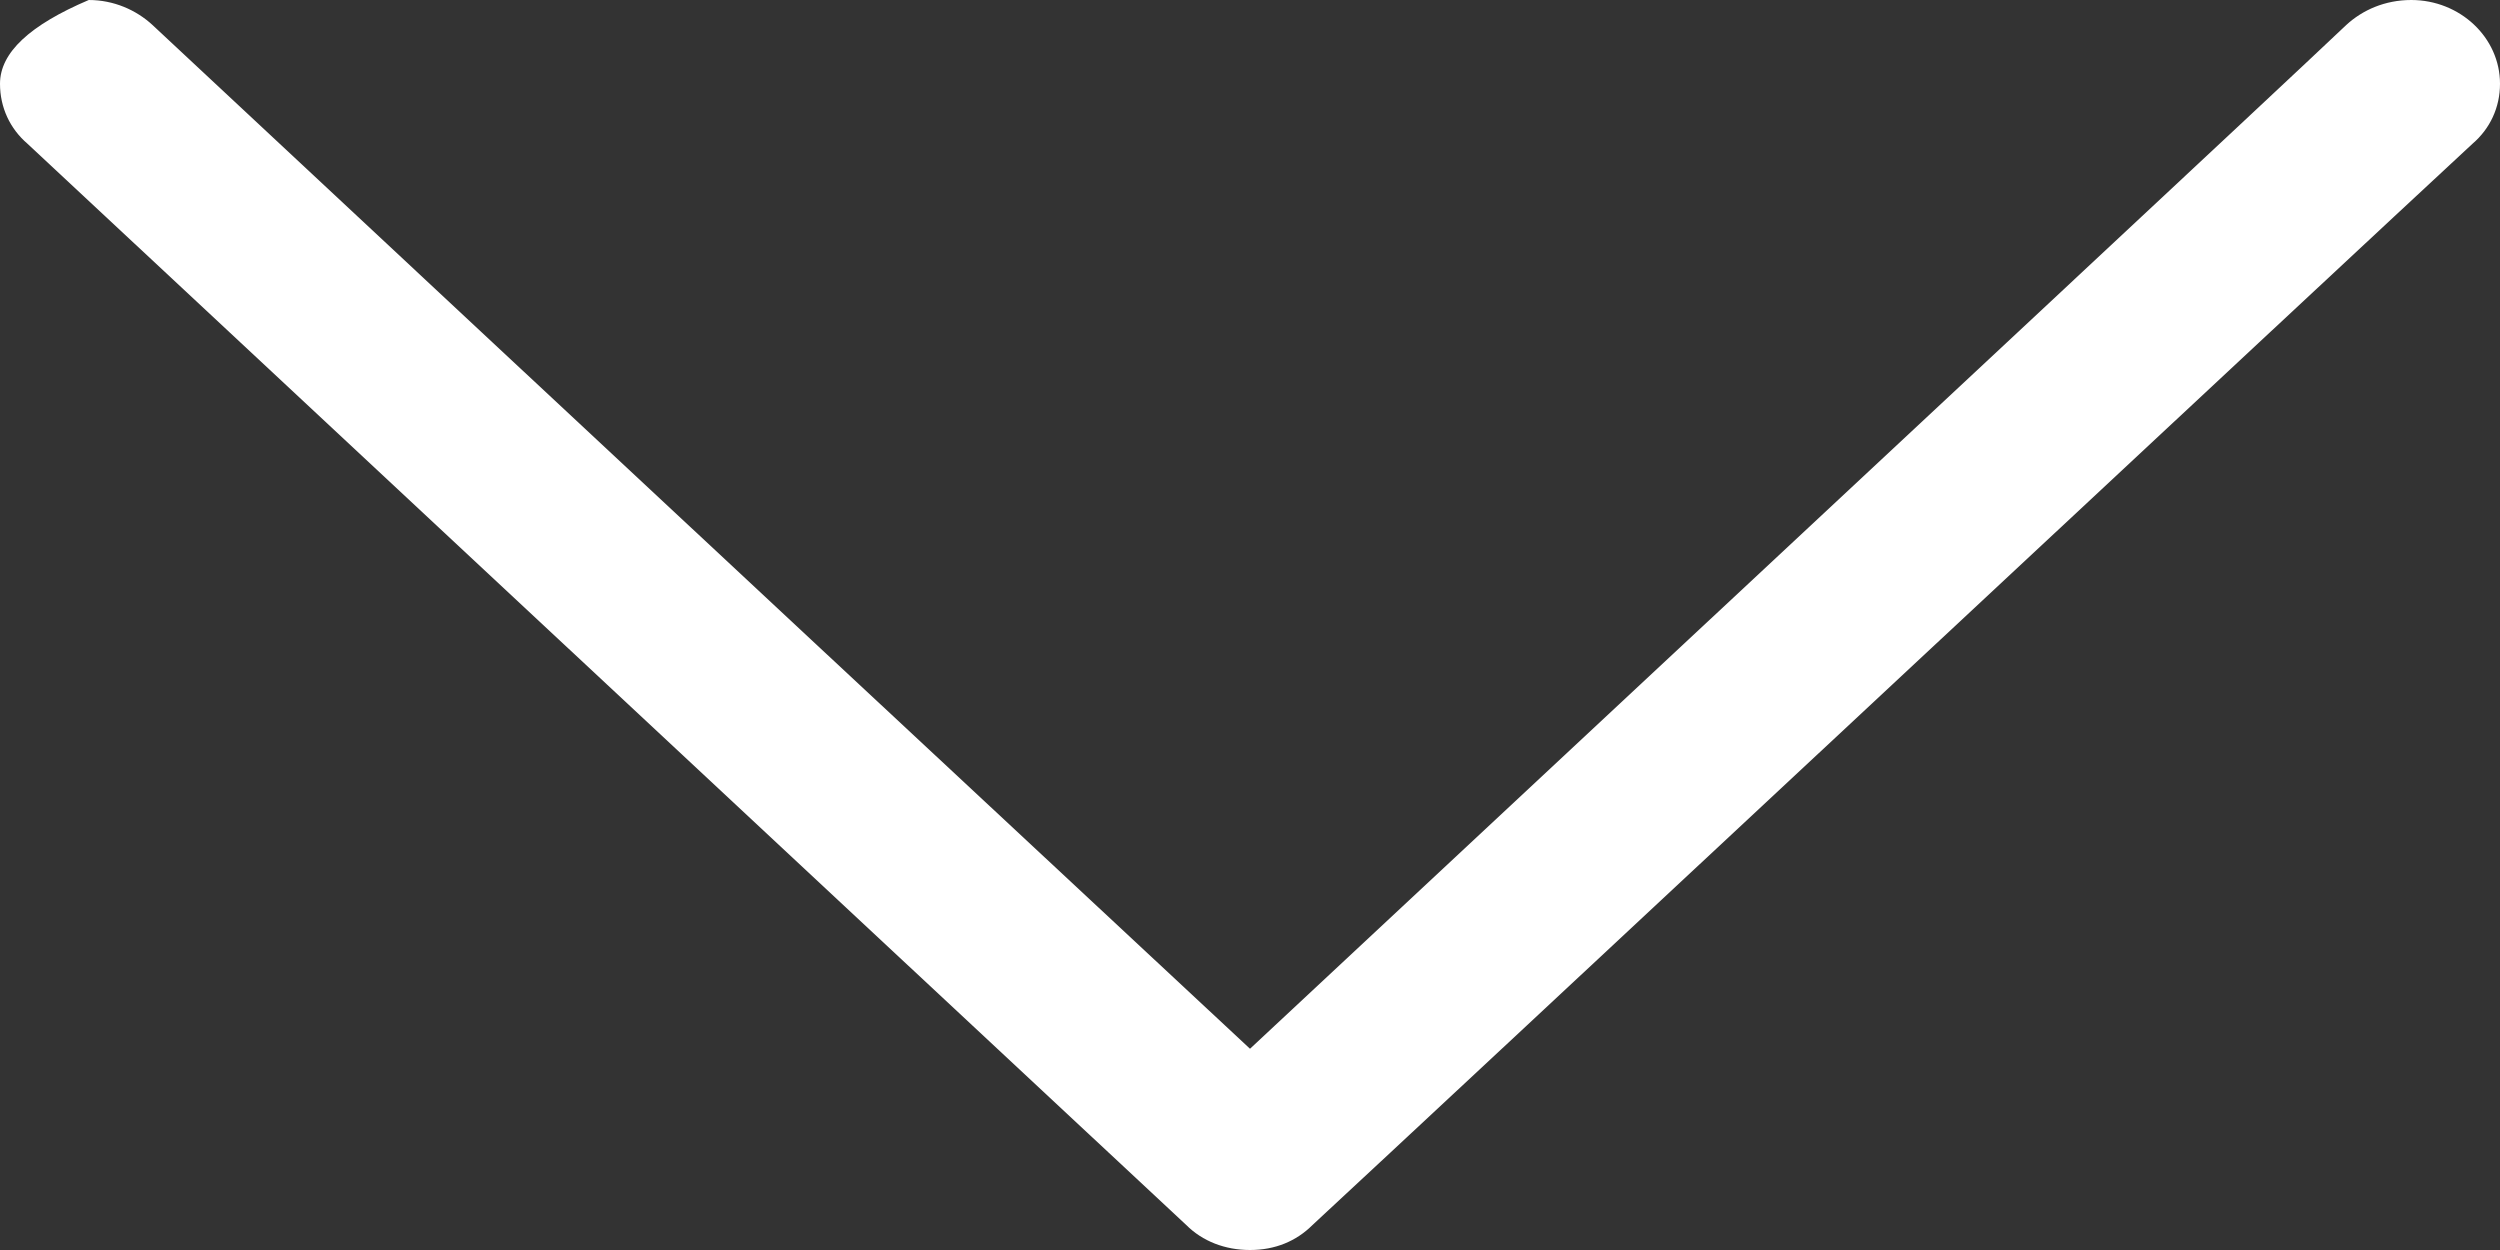 <?xml version="1.0" encoding="UTF-8" standalone="no"?>
<!DOCTYPE svg PUBLIC "-//W3C//DTD SVG 1.1//EN" "http://www.w3.org/Graphics/SVG/1.1/DTD/svg11.dtd">
<svg version="1.1" xmlns="http://www.w3.org/2000/svg" xmlns:xlink="http://www.w3.org/1999/xlink" preserveAspectRatio="xMidYMid meet" viewBox="0 0 20 10" width="20" height="10"><rect x="0" y="0" width="20" height="10" fill="#333333" stroke="none"/><defs><path d="M0 0.67C0 0.86 0.08 1.03 0.22 1.15C0.22 1.15 0.22 1.15 0.22 1.15C5.78 6.34 8.88 9.23 9.49 9.8C9.62 9.93 9.8 10 10 10C10.2 10 10.37 9.93 10.5 9.8C11.43 8.94 18.85 2.01 19.78 1.15C19.92 1.03 20 0.86 20 0.67C20 0.3 19.68 0 19.29 0C19.08 0 18.9 0.08 18.77 0.2C18.19 0.75 15.26 3.48 10 8.39C4.73 3.48 1.81 0.75 1.22 0.2C1.09 0.08 0.91 0 0.71 0C0.71 0 0.71 0 0.71 0C0.24 0.2 0 0.42 0 0.67Z" id="bZnlIvZFS"></path></defs><g><g><g><use xlink:href="#bZnlIvZFS" opacity="1" fill="#ffffff" fill-opacity="1"></use><g><use xlink:href="#bZnlIvZFS" opacity="1" fill-opacity="0" stroke="#000000" stroke-width="1" stroke-opacity="0"></use></g></g></g></g></svg>